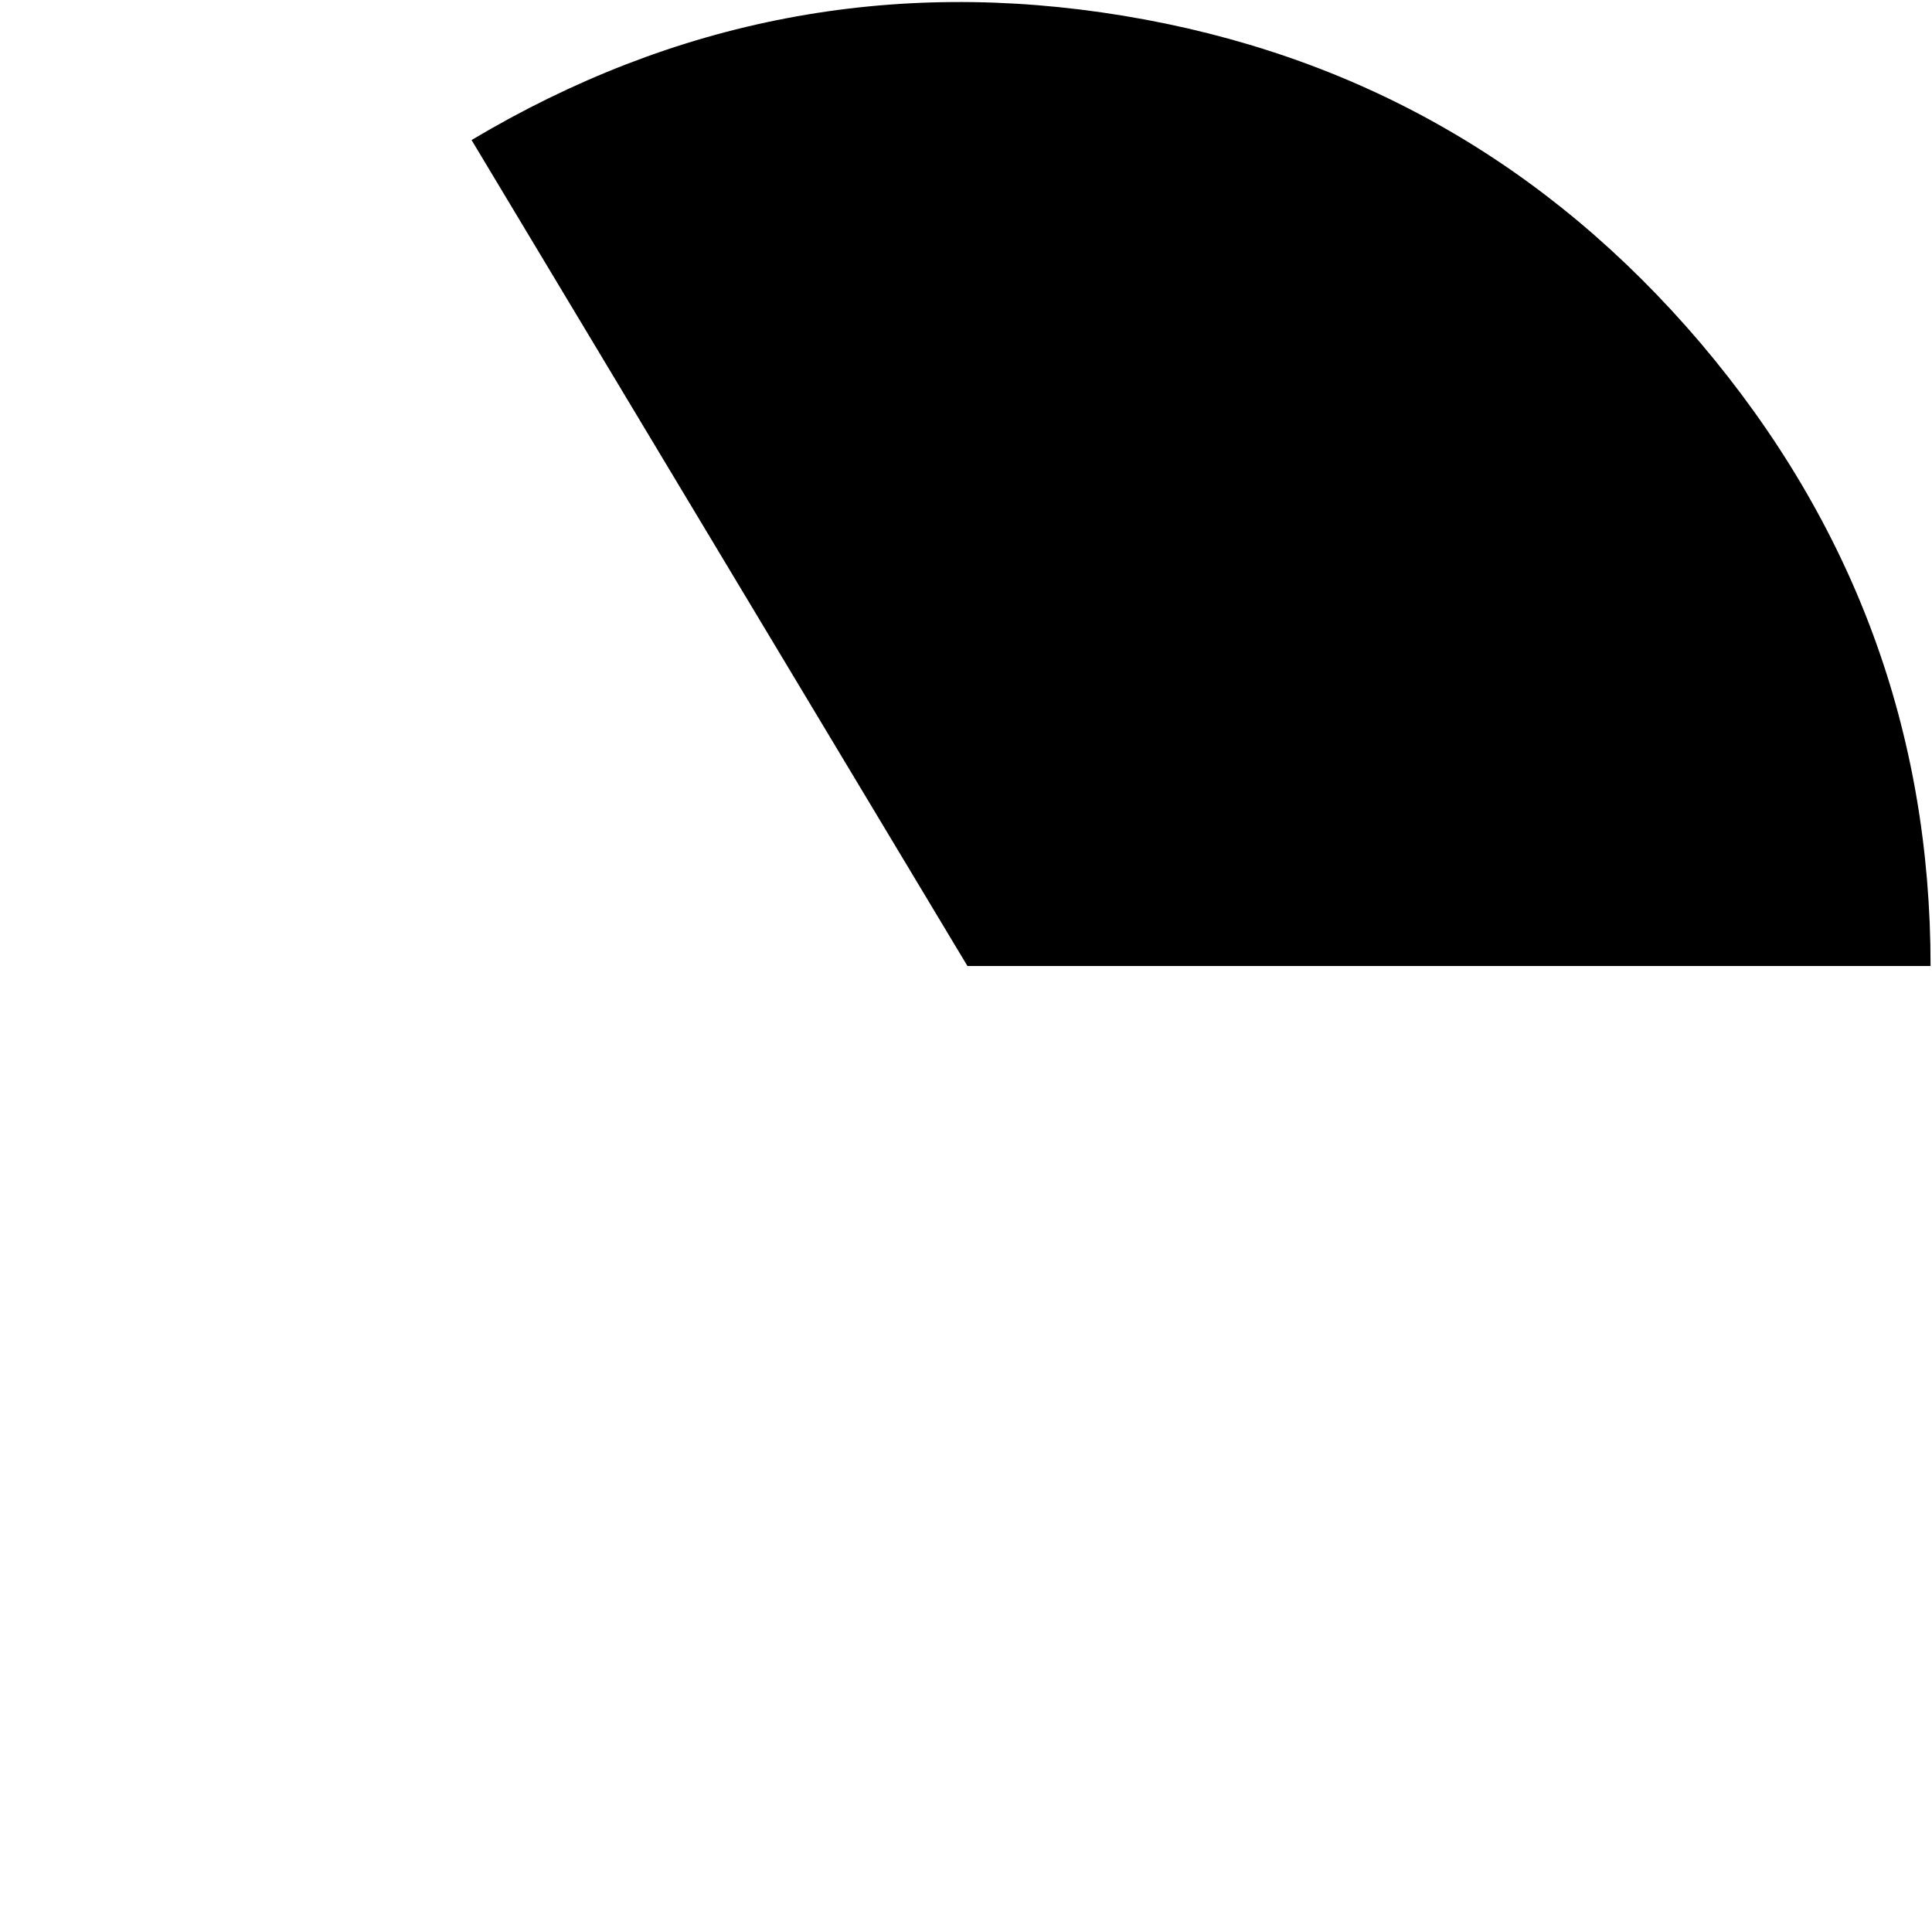<?xml version="1.0" encoding="UTF-8" standalone="no"?>
<svg xmlns:ffdec="https://www.free-decompiler.com/flash" xmlns:xlink="http://www.w3.org/1999/xlink" ffdec:objectType="frame" height="67.6px" width="67.6px" xmlns="http://www.w3.org/2000/svg">
  <g transform="matrix(1.0, 0.0, 0.0, 1.0, 0.15, 0.15)">
    <use ffdec:characterId="3107" height="33.75" transform="matrix(1.0, 0.0, 0.0, 1.0, 16.35, -0.1)" width="51.05" xlink:href="#shape0"/>
  </g>
  <defs>
    <g id="shape0" transform="matrix(1.0, 0.0, 0.0, 1.0, -16.35, 0.1)">
      <path d="M67.4 33.65 L33.7 33.65 16.35 4.75 Q27.0 -1.6 39.15 0.4 51.3 2.4 59.35 11.85 67.4 21.35 67.4 33.65" fill="#000000" fill-rule="evenodd" stroke="none"/>
    </g>
  </defs>
</svg>
